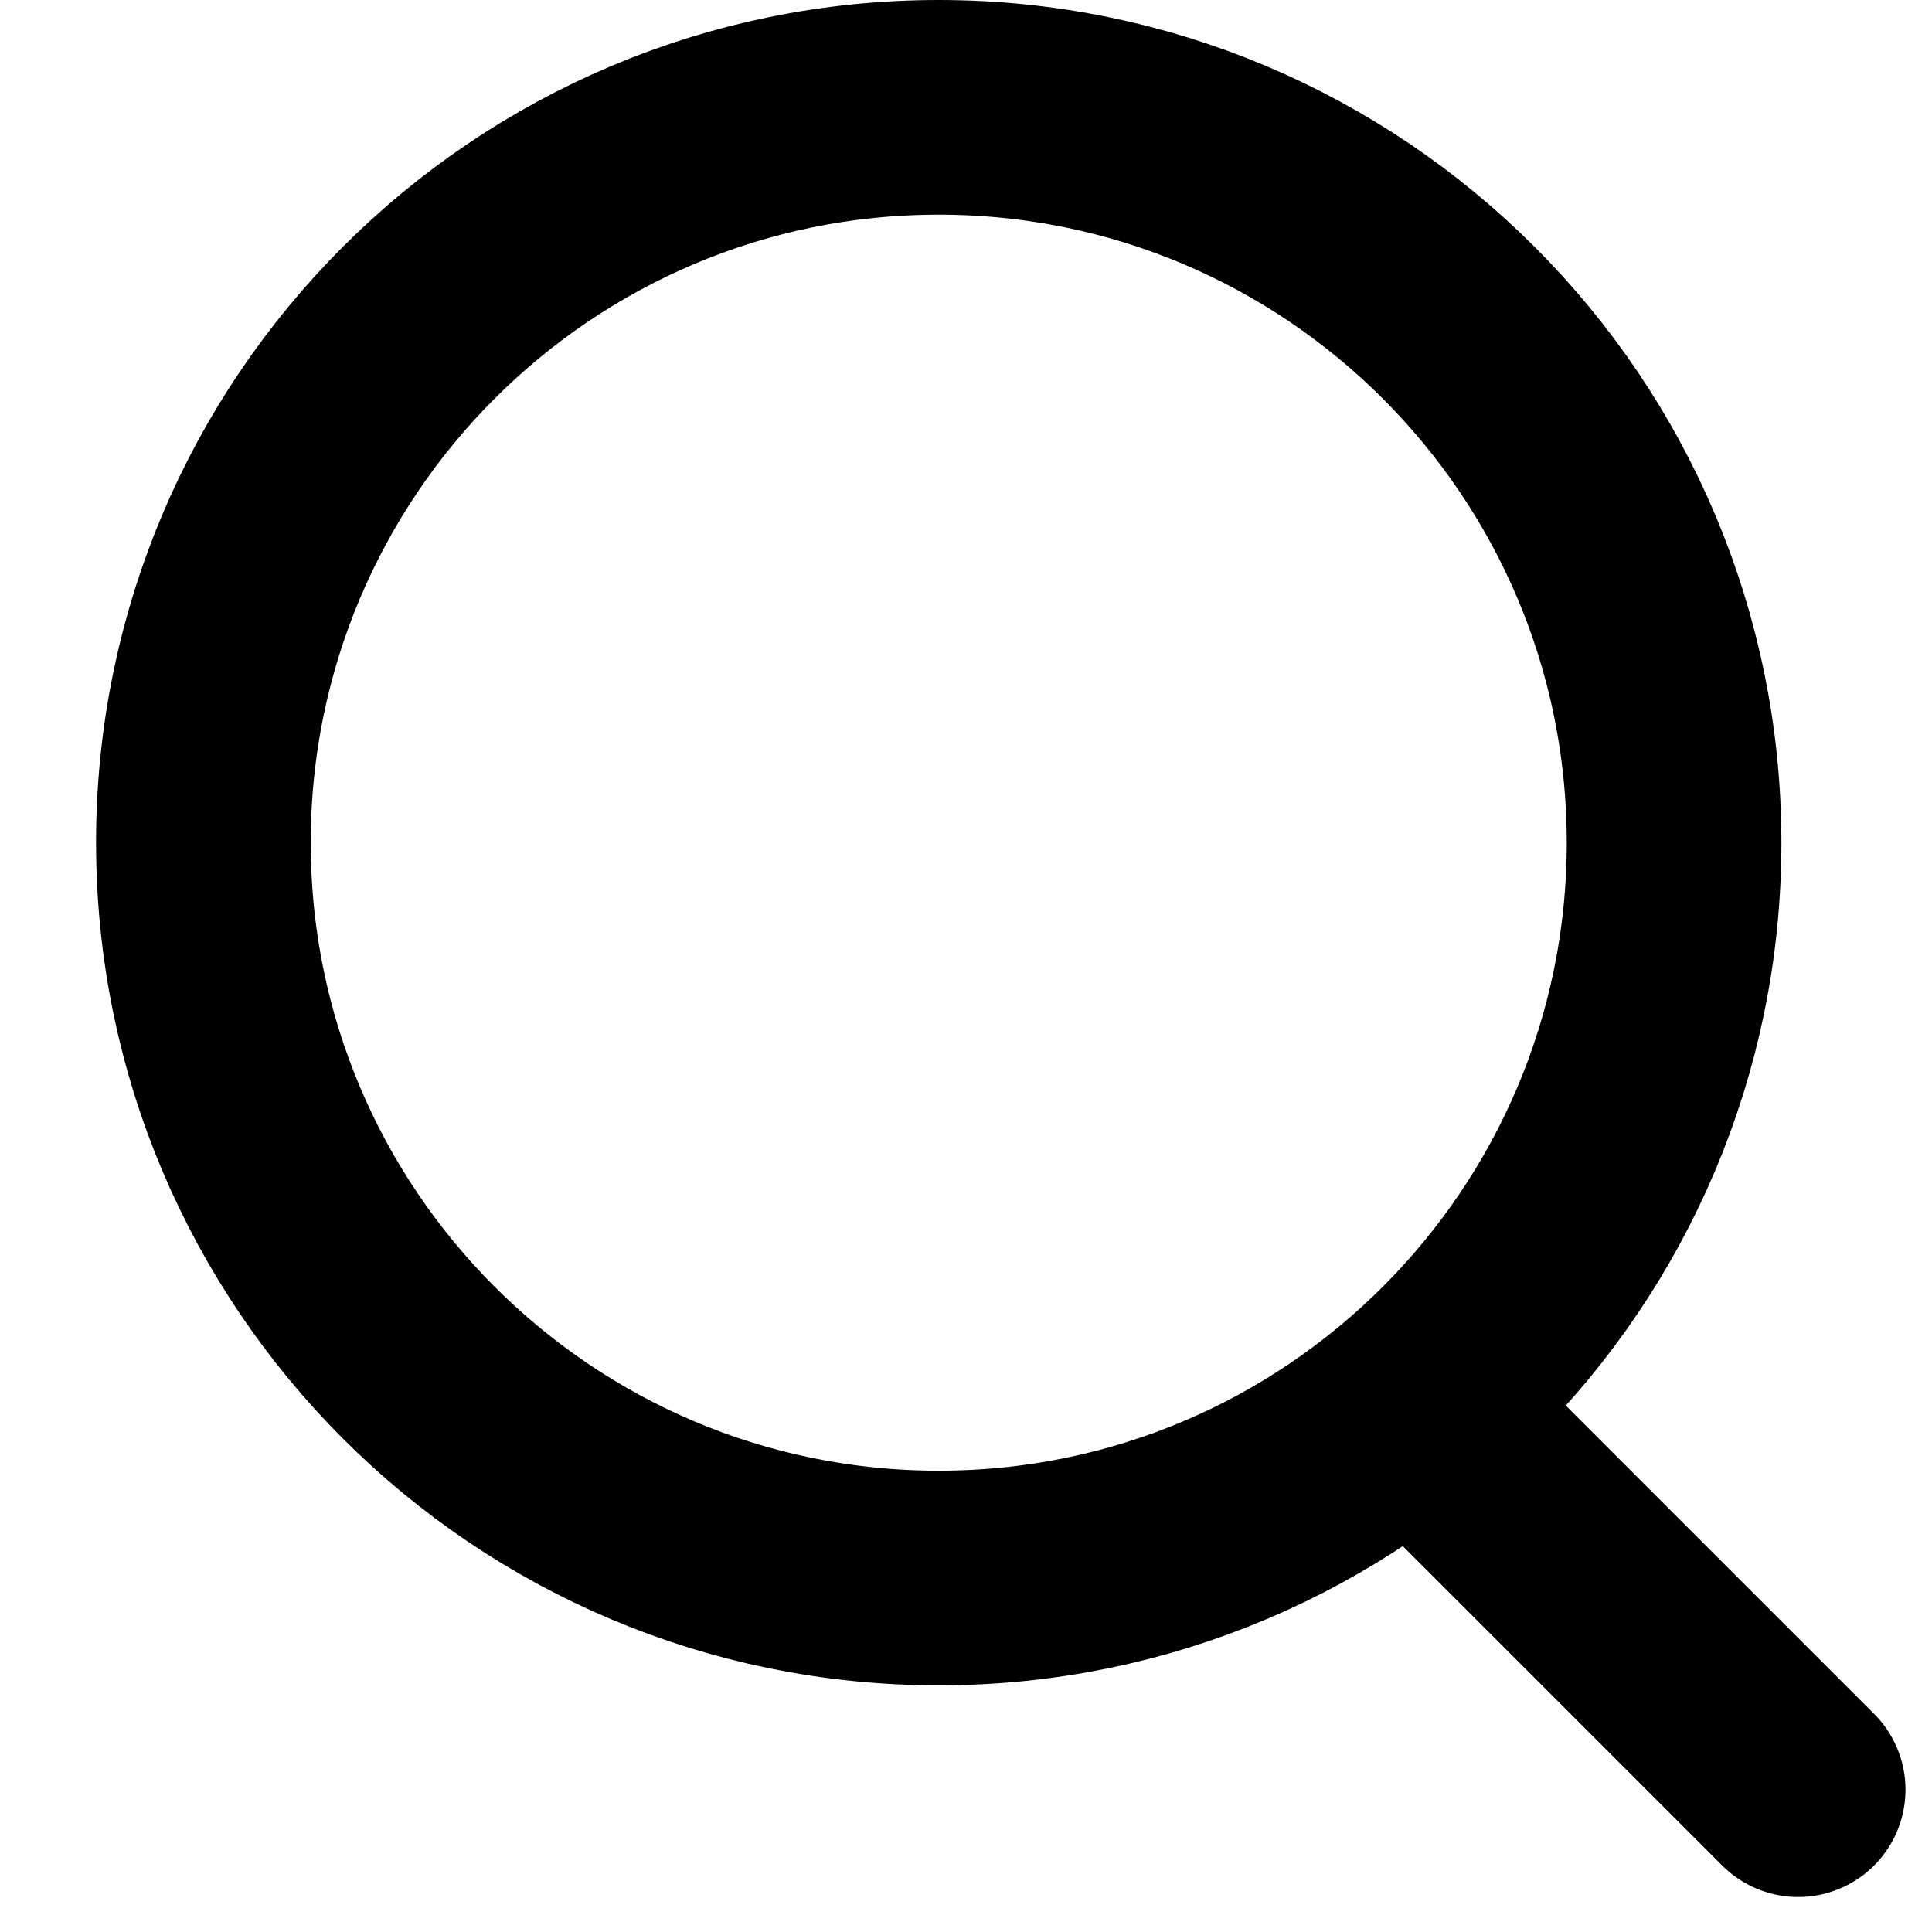 <svg width="18" height="18" viewBox="0 0 18 18" fill="none" xmlns="http://www.w3.org/2000/svg">
<path d="M8.746 14.702C12.529 14.702 15.597 11.635 15.597 7.851C15.597 4.067 12.529 1 8.746 1C4.962 1 1.895 4.067 1.895 7.851C1.895 11.635 4.962 14.702 8.746 14.702Z" stroke="black" stroke-width="2" stroke-linecap="round" stroke-linejoin="round"/>
<path d="M16.753 16.674L13.566 13.487" stroke="black" stroke-width="2" stroke-linecap="round" stroke-linejoin="round"/>
</svg>
